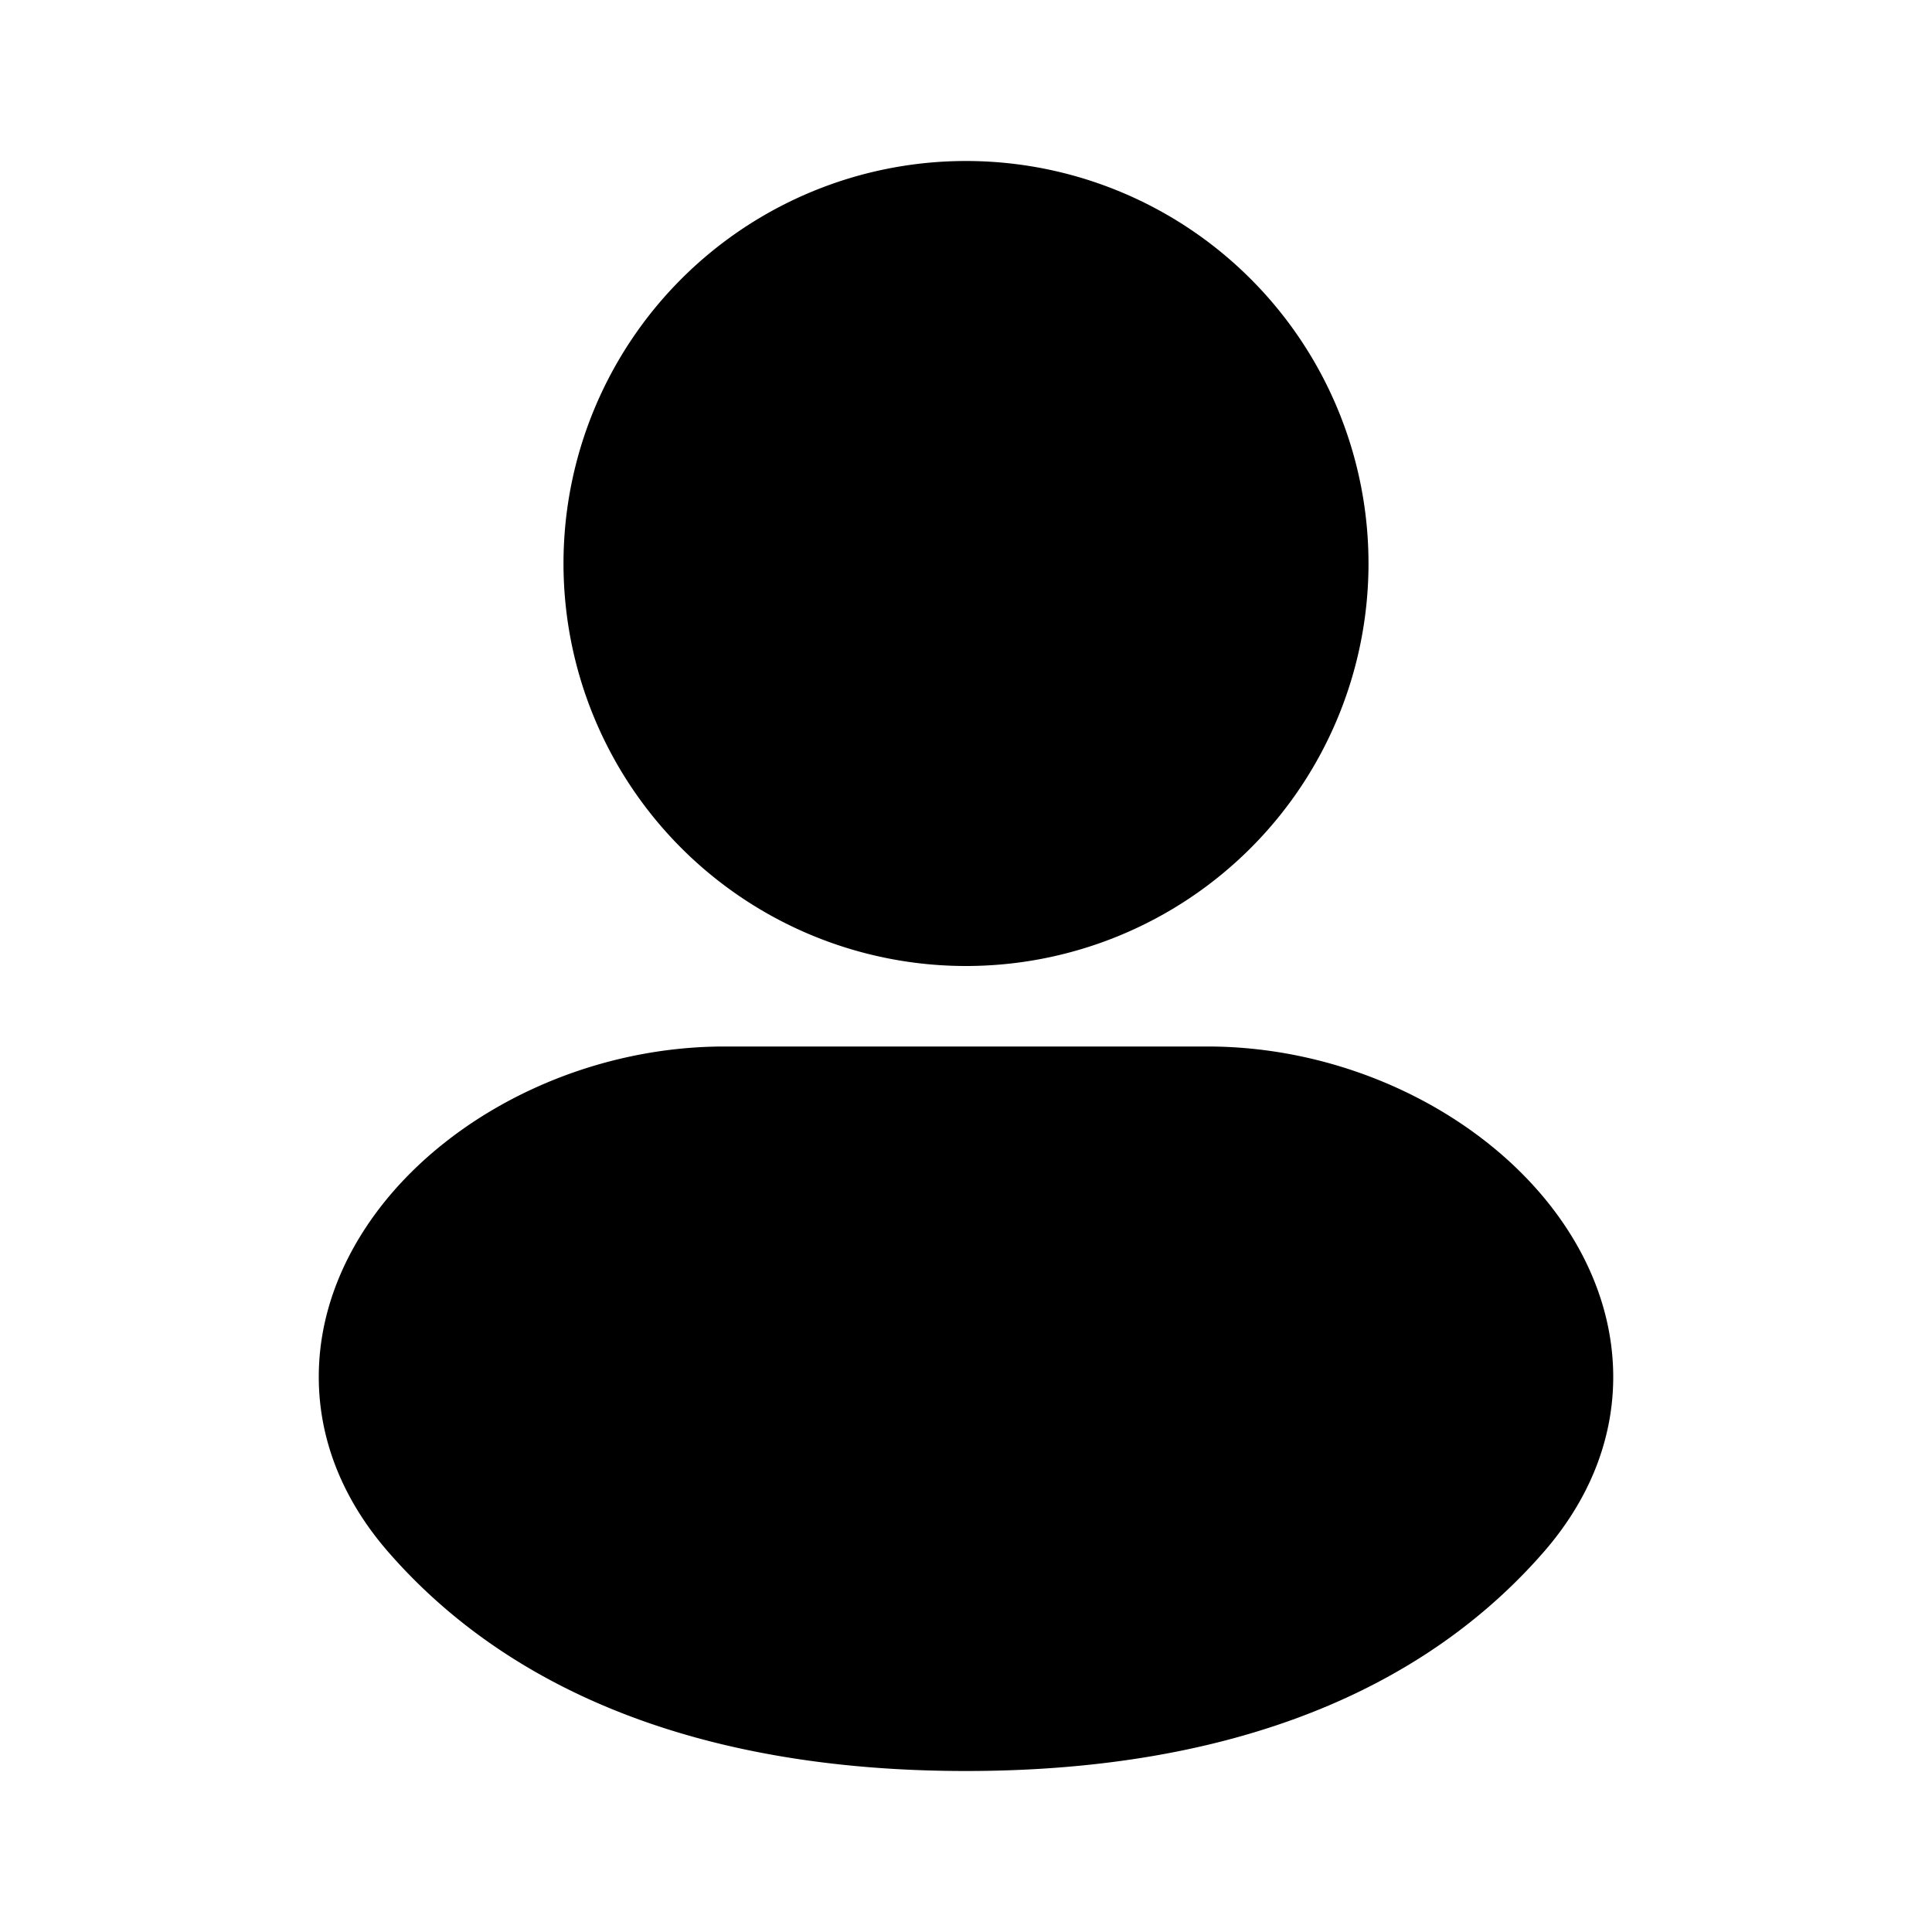 <svg xmlns="http://www.w3.org/2000/svg" version="1.1" xmlns:xlink="http://www.w3.org/1999/xlink" xmlns:svgjs="http://svgjs.com/svgjs" width="512" height="512" x="0" y="0" viewBox="0 0 24 24" style="enable-background:new 0 0 512 512" xml:space="preserve" class=""><g><g fill="#000" fill-rule="evenodd" clip-rule="evenodd"><path d="M12 2a5 5 0 1 0 0 10 5 5 0 0 0 0-10zM9 13c-1.663 0-3.262.758-4.199 1.9-.475.58-.81 1.297-.839 2.092-.03.812.263 1.604.868 2.295C6.302 20.972 8.653 22 12 22s5.698-1.028 7.17-2.713c.605-.691.898-1.483.868-2.295-.03-.795-.364-1.512-.84-2.092C18.263 13.76 16.664 13 15 13z" fill="#000000" data-original="#000000"></path></g></g></svg>